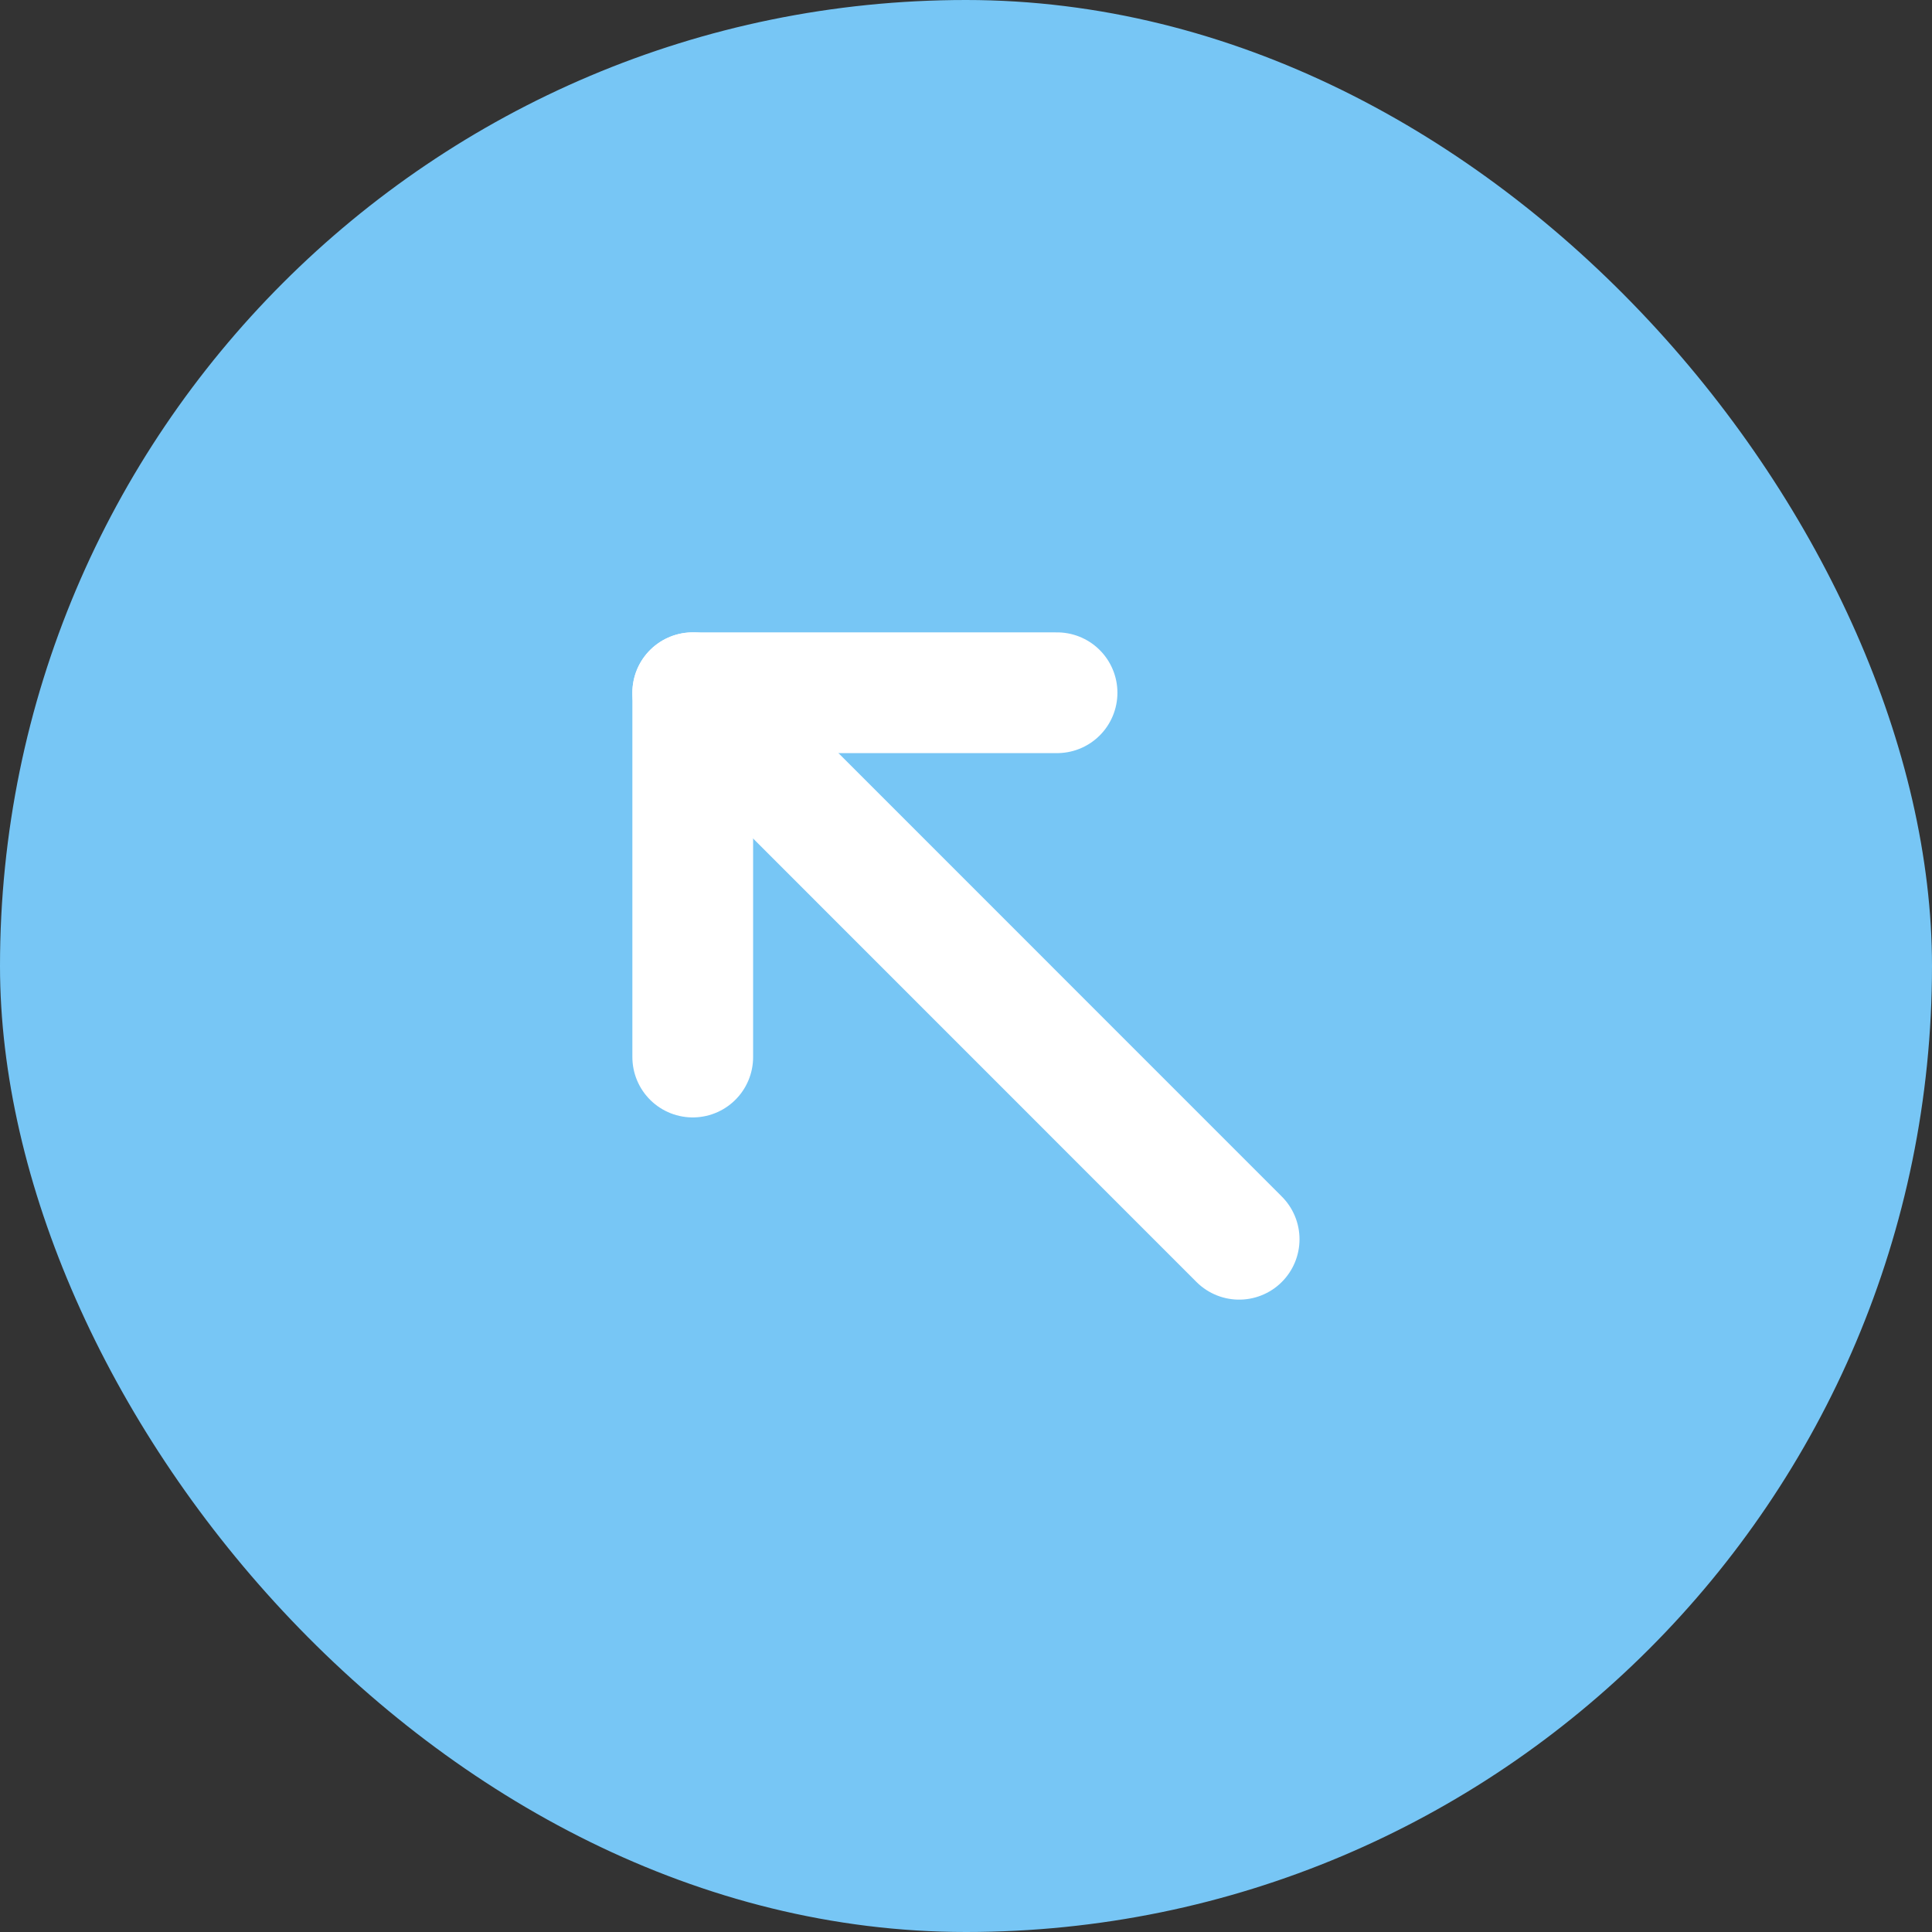 <svg width="16" height="16" viewBox="0 0 16 16" fill="none" xmlns="http://www.w3.org/2000/svg">
<rect x="0" y="0" width="16" height="16" fill="#333333" stroke="none"/>
<rect width="16" height="16" rx="8" fill="#77C6F5"/>
<g clip-path="url(#clip0)">
<path d="M5.737 8.754V5.737H8.754" stroke="white" stroke-linecap="round" stroke-linejoin="round"/>
<path d="M5.737 5.737L10.262 10.263" stroke="white" stroke-linecap="round" stroke-linejoin="round"/>
</g>
<defs>
<clipPath id="clip0">
<rect width="8.533" height="8.533" fill="white" transform="translate(3.733 3.733)"/>
</clipPath>
</defs>
</svg>
